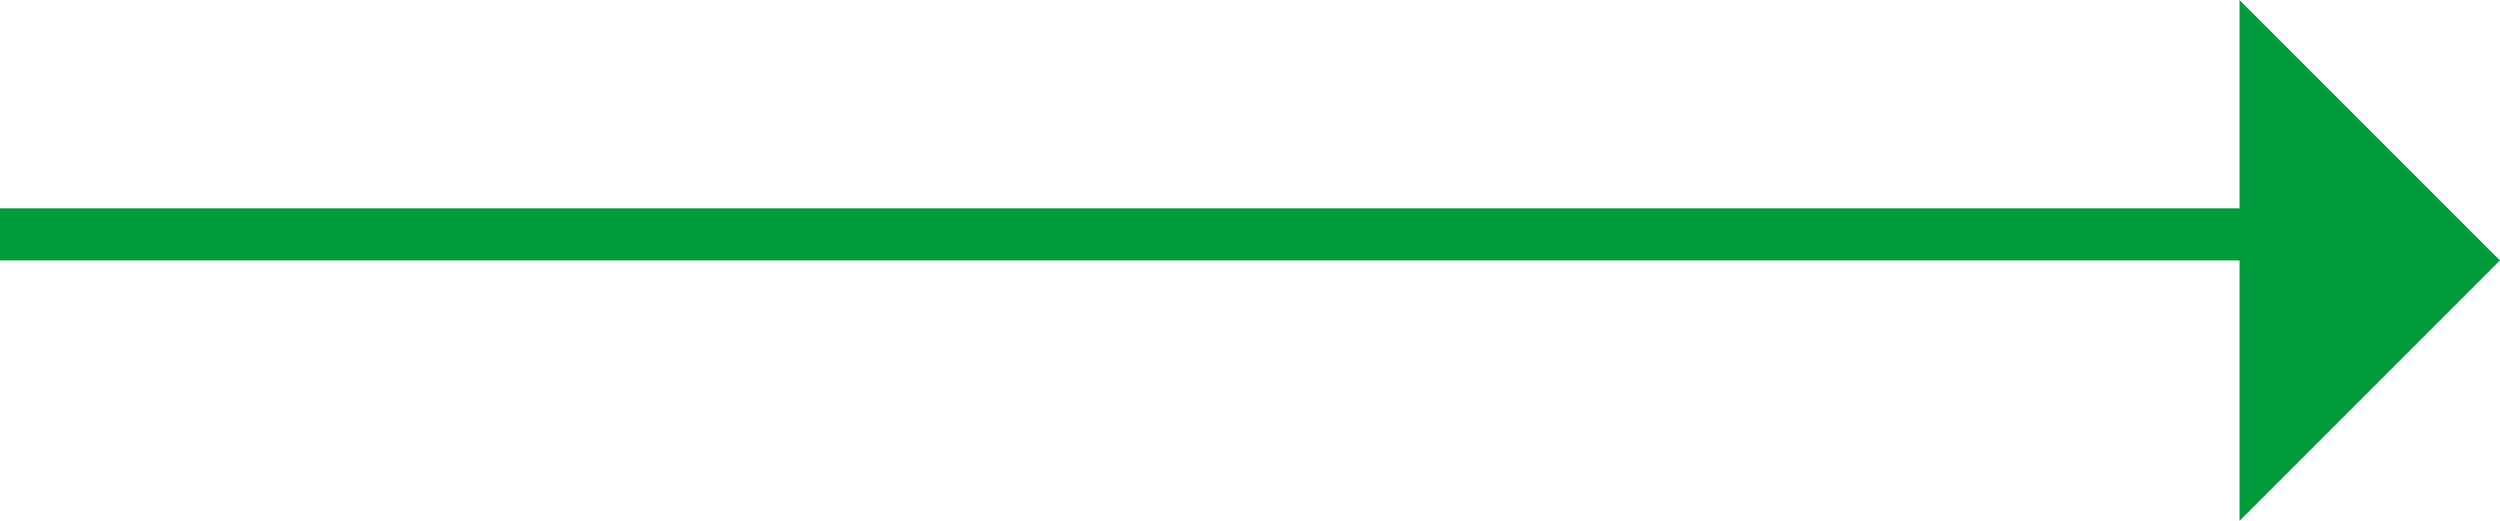 <?xml version="1.0" encoding="utf-8" ?>
<svg xmlns="http://www.w3.org/2000/svg" xmlns:xlink="http://www.w3.org/1999/xlink" width="192" height="40">
	<defs>
		<clipPath id="clip_0">
			<rect x="-1424" y="-15948" width="5200" height="21348" clip-rule="evenodd"/>
		</clipPath>
	</defs>
	<g clip-path="url(#clip_0)">
		<path fill="rgb(0,156,60)" stroke="none" transform="matrix(4 0 0 4 0 16)" d="M0 0L44 0L44 1L0 1L0 0Z"/>
	</g>
	<defs>
		<clipPath id="clip_1">
			<rect x="-1424" y="-15948" width="5200" height="21348" clip-rule="evenodd"/>
		</clipPath>
	</defs>
	<g clip-path="url(#clip_1)">
		<path fill="rgb(0,156,60)" stroke="none" transform="matrix(2.828 -2.828 2.828 2.828 152 20)" d="M7.071 1.88294e-13L7.071 7.071L1.77636e-14 7.071L7.071 1.88294e-13Z"/>
	</g>
</svg>
